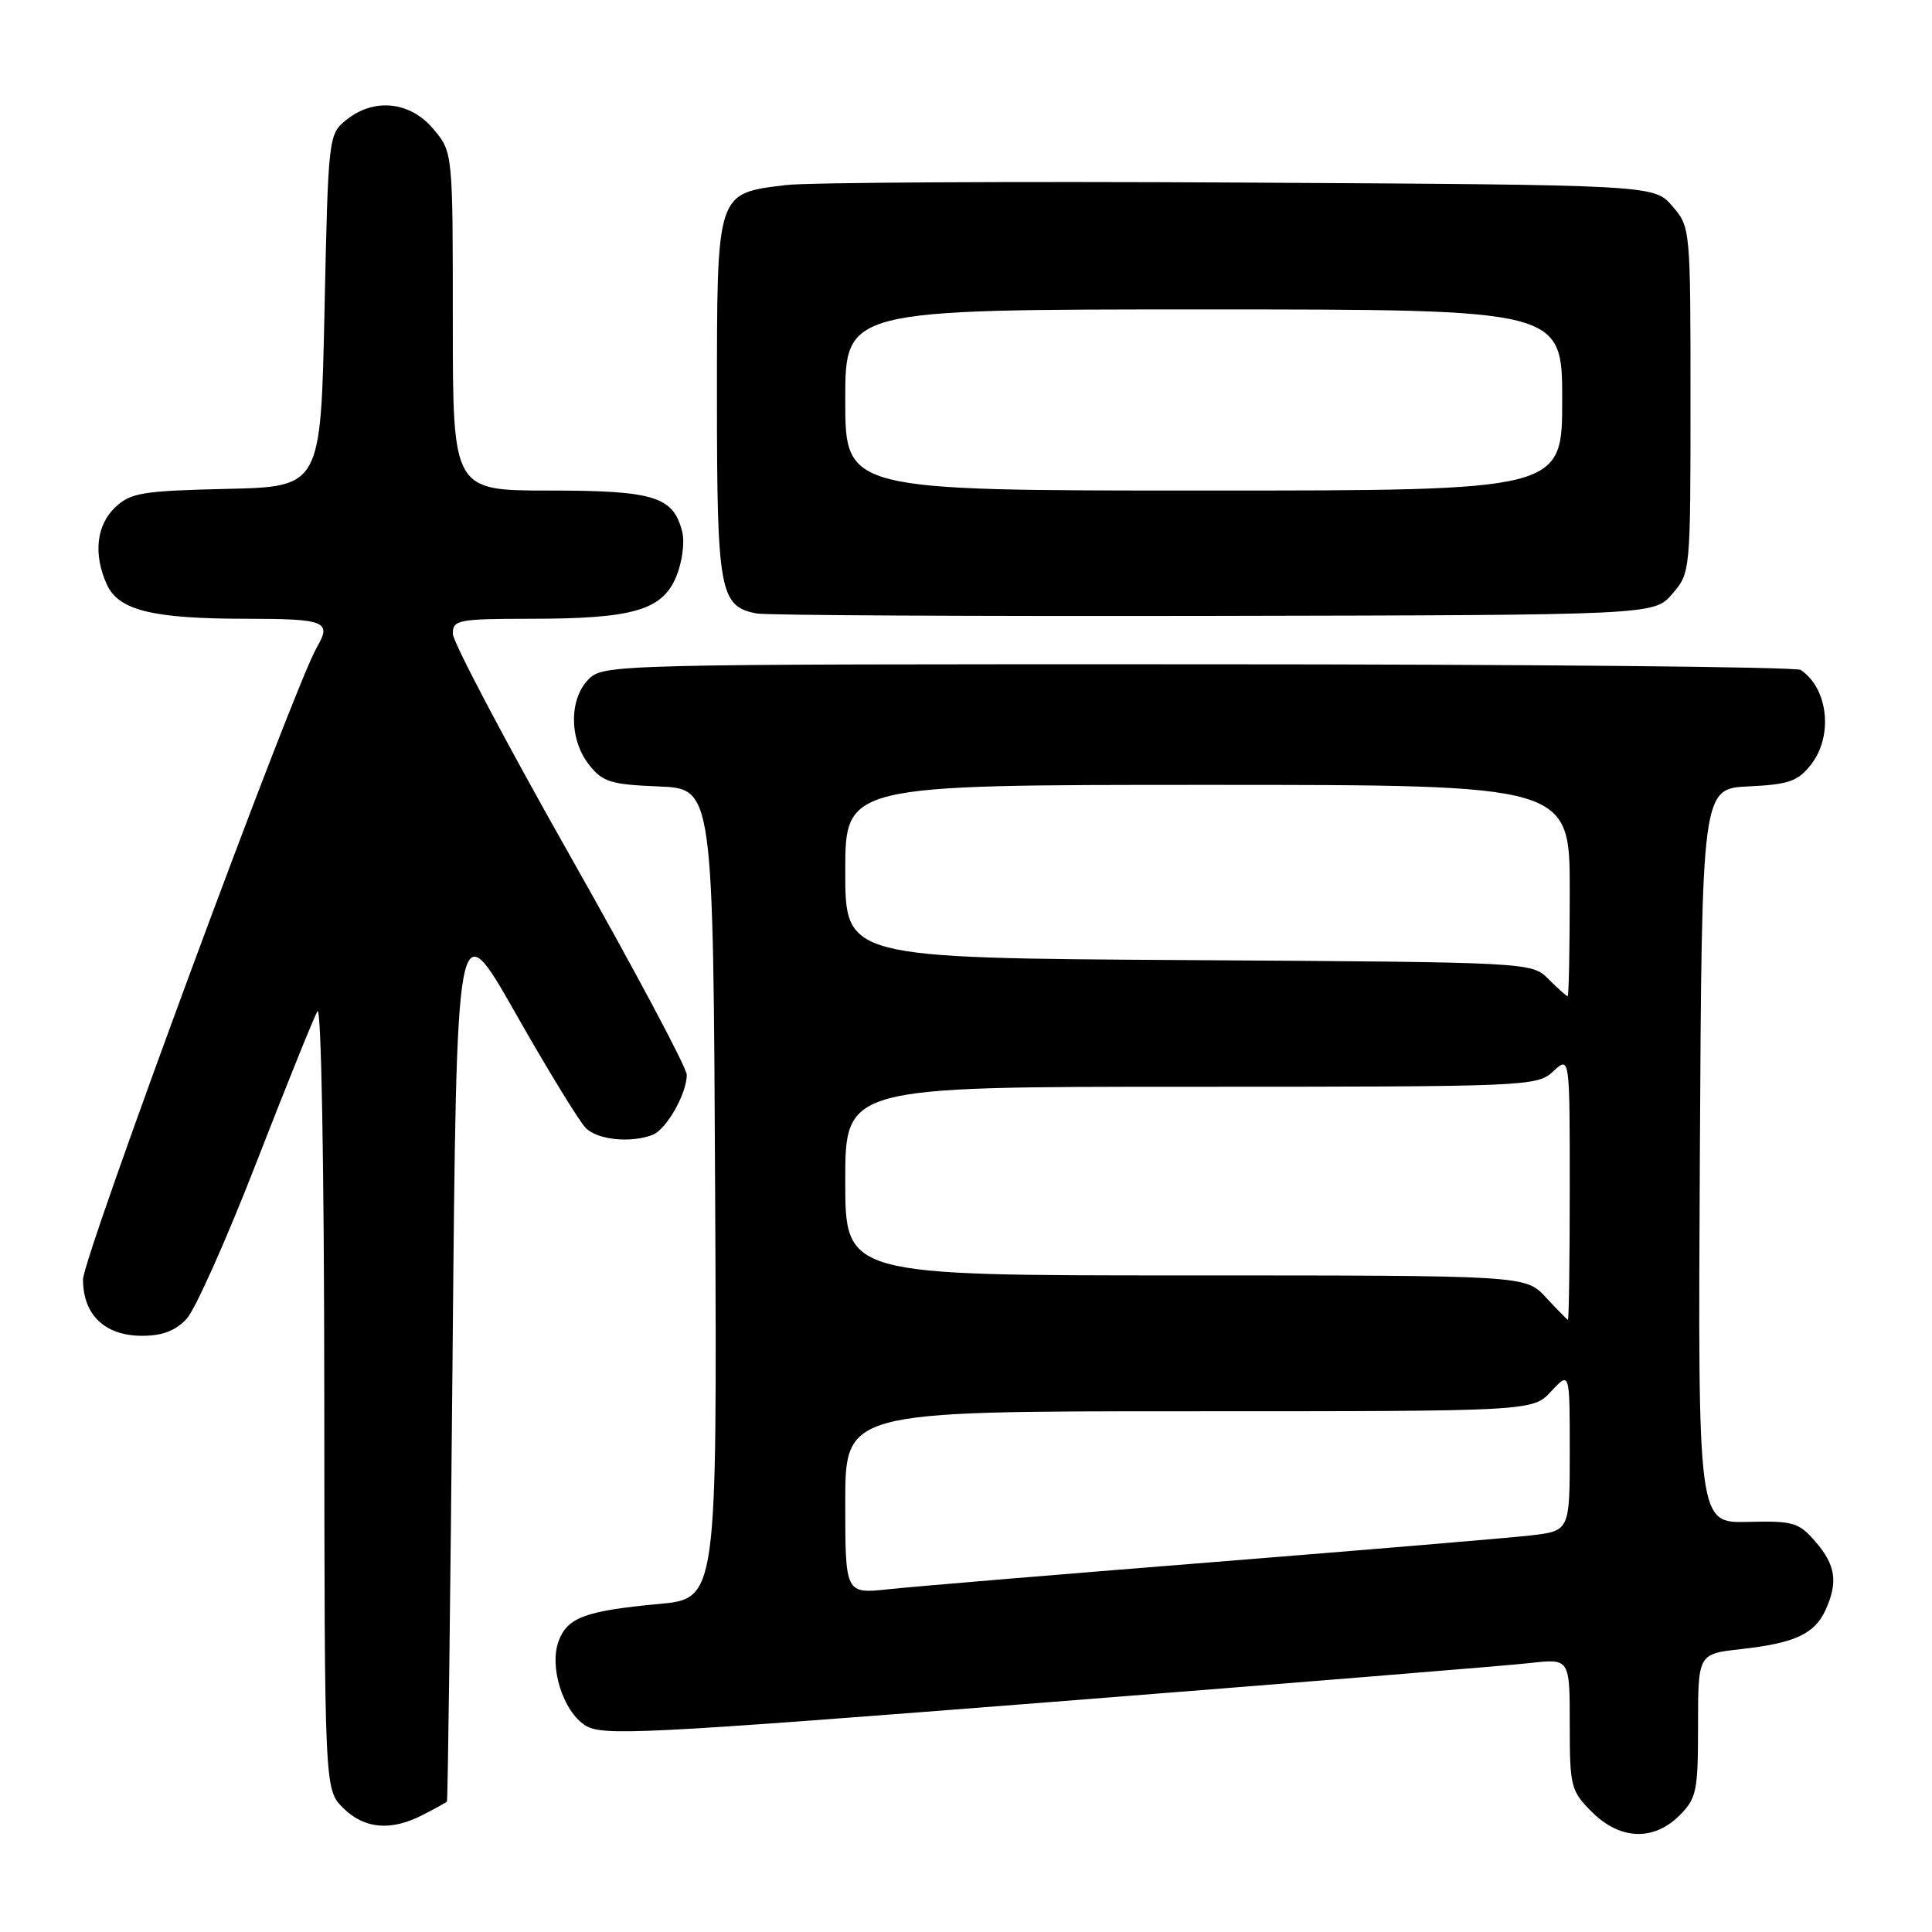 <?xml version="1.0" encoding="UTF-8" standalone="no"?>
<!DOCTYPE svg PUBLIC "-//W3C//DTD SVG 1.1//EN" "http://www.w3.org/Graphics/SVG/1.1/DTD/svg11.dtd" >
<svg xmlns="http://www.w3.org/2000/svg" xmlns:xlink="http://www.w3.org/1999/xlink" version="1.1" viewBox="0 0 256 256">
 <g >
 <path fill="currentColor"
d=" M 222.55 240.55 C 224.81 238.28 225.00 237.34 225.00 228.62 C 225.00 219.14 225.00 219.14 230.75 218.51 C 237.82 217.72 240.45 216.50 241.89 213.34 C 243.57 209.65 243.24 207.39 240.58 204.31 C 238.35 201.72 237.64 201.51 231.57 201.66 C 224.98 201.81 224.98 201.81 225.24 153.16 C 225.50 104.50 225.50 104.50 231.71 104.20 C 237.02 103.95 238.23 103.53 239.96 101.32 C 242.94 97.53 242.25 91.21 238.60 88.77 C 238.00 88.36 202.06 88.02 158.75 88.02 C 81.32 88.00 79.97 88.03 78.00 90.00 C 75.39 92.61 75.41 97.97 78.04 101.32 C 79.85 103.62 80.90 103.95 87.29 104.21 C 94.50 104.50 94.50 104.50 94.76 158.16 C 95.02 211.83 95.02 211.83 87.26 212.54 C 77.60 213.44 75.21 214.32 74.04 217.40 C 72.74 220.80 74.56 226.67 77.51 228.60 C 79.73 230.05 84.53 229.82 138.71 225.57 C 171.04 223.03 199.86 220.69 202.75 220.36 C 208.00 219.77 208.00 219.77 208.00 228.46 C 208.00 236.74 208.14 237.29 210.92 240.08 C 214.65 243.81 219.10 243.99 222.55 240.55 Z  M 56.05 240.47 C 57.67 239.64 59.10 238.85 59.22 238.72 C 59.34 238.60 59.68 211.96 59.97 179.51 C 60.50 120.52 60.50 120.52 68.30 134.24 C 72.58 141.78 76.78 148.64 77.62 149.47 C 79.18 151.04 83.57 151.49 86.46 150.38 C 88.30 149.67 91.00 144.93 91.00 142.41 C 91.00 141.48 84.02 128.39 75.50 113.33 C 66.97 98.26 60.00 85.05 60.00 83.97 C 60.00 82.14 60.73 82.00 70.25 81.99 C 83.86 81.99 87.74 80.87 89.60 76.42 C 90.39 74.52 90.75 71.86 90.40 70.47 C 89.23 65.79 86.68 65.00 72.78 65.00 C 60.00 65.00 60.00 65.00 60.00 42.58 C 60.00 20.15 60.00 20.15 57.41 17.08 C 54.33 13.42 49.54 12.93 45.86 15.91 C 43.53 17.80 43.49 18.12 43.00 41.16 C 42.50 64.50 42.50 64.50 30.03 64.78 C 18.88 65.04 17.32 65.29 15.28 67.21 C 12.77 69.57 12.34 73.46 14.16 77.45 C 15.72 80.89 20.23 81.99 32.75 81.99 C 43.13 82.00 43.98 82.35 41.99 85.76 C 38.97 90.92 11.00 166.55 11.00 169.54 C 11.00 174.23 13.90 177.00 18.83 177.00 C 21.51 177.00 23.27 176.33 24.73 174.75 C 25.87 173.51 30.04 164.18 33.99 154.00 C 37.95 143.82 41.58 134.82 42.06 134.00 C 42.57 133.12 42.95 154.26 42.97 184.80 C 43.00 237.09 43.00 237.09 45.45 239.55 C 48.27 242.36 51.81 242.67 56.05 240.47 Z  M 221.59 78.69 C 223.99 75.91 224.00 75.75 224.00 53.00 C 224.00 30.25 223.99 30.09 221.59 27.31 C 219.17 24.50 219.17 24.50 164.34 24.19 C 134.18 24.02 107.10 24.17 104.17 24.52 C 94.88 25.64 95.00 25.27 95.00 52.78 C 95.00 78.35 95.37 80.36 100.26 81.29 C 101.49 81.53 128.75 81.67 160.84 81.61 C 219.17 81.50 219.17 81.50 221.59 78.69 Z  M 112.00 199.10 C 112.00 187.00 112.00 187.00 157.55 187.00 C 203.10 187.00 203.10 187.00 205.55 184.35 C 208.00 181.71 208.00 181.71 208.00 192.28 C 208.00 202.86 208.00 202.86 202.75 203.46 C 199.86 203.79 180.85 205.38 160.50 207.01 C 140.15 208.63 120.91 210.24 117.75 210.58 C 112.00 211.20 112.00 211.20 112.00 199.10 Z  M 204.81 171.88 C 202.13 169.00 202.13 169.00 157.06 169.00 C 112.00 169.00 112.00 169.00 112.00 156.50 C 112.00 144.00 112.00 144.00 157.81 144.00 C 202.53 144.00 203.67 143.95 205.81 141.96 C 208.00 139.92 208.00 139.92 208.00 157.46 C 208.00 167.11 207.89 174.95 207.75 174.88 C 207.61 174.82 206.29 173.47 204.81 171.88 Z  M 205.20 129.75 C 202.95 127.50 202.95 127.50 157.47 127.22 C 112.00 126.94 112.00 126.94 112.00 115.47 C 112.00 104.00 112.00 104.00 160.00 104.00 C 208.00 104.00 208.00 104.00 208.00 118.00 C 208.00 125.70 207.88 132.00 207.72 132.00 C 207.57 132.00 206.43 130.99 205.20 129.75 Z  M 112.00 53.00 C 112.00 41.00 112.00 41.00 159.50 41.00 C 207.00 41.00 207.00 41.00 207.00 53.00 C 207.00 65.00 207.00 65.00 159.50 65.00 C 112.00 65.00 112.00 65.00 112.00 53.00 Z "/>
</g>
</svg>